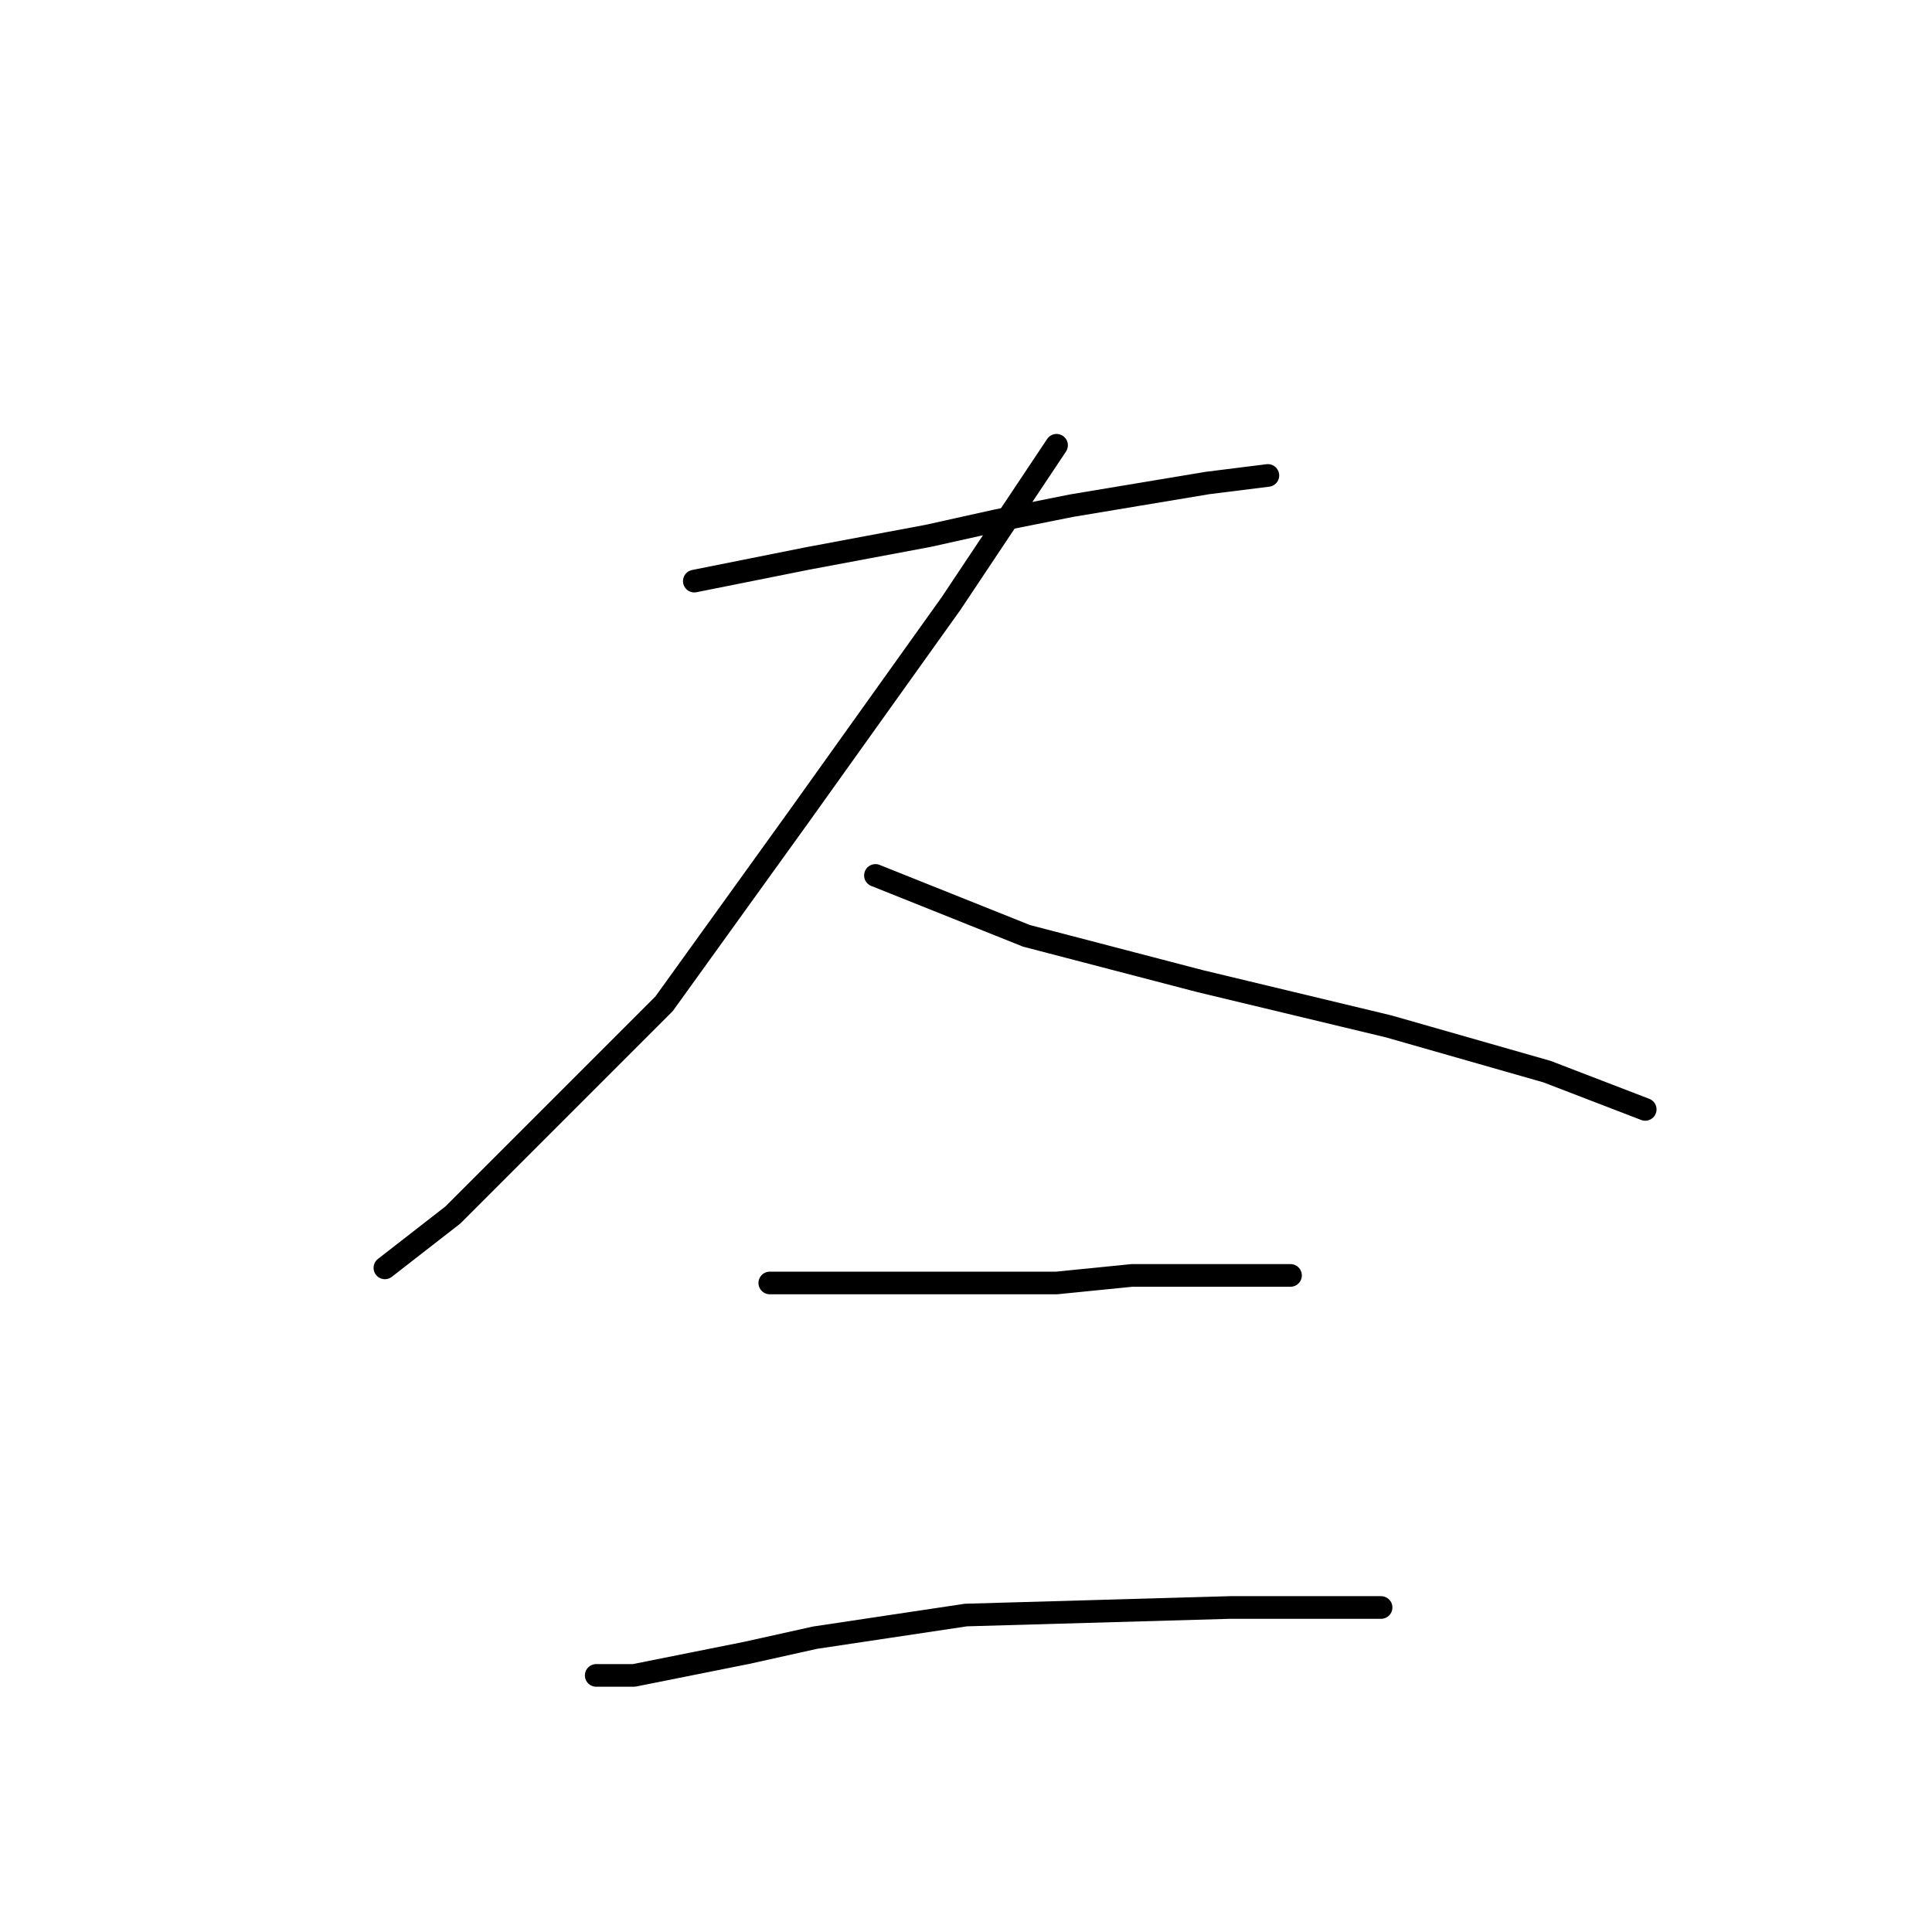 <?xml version="1.0" standalone="no"?>
    <svg width="256" height="256" xmlns="http://www.w3.org/2000/svg" version="1.1">
    <polyline stroke="black" stroke-width="3" stroke-linecap="round" fill="transparent" stroke-linejoin="round" points="92 77 107 74 123 71 132 69 142 67 160 64 168 63 168 63 " />
        <polyline stroke="black" stroke-width="3" stroke-linecap="round" fill="transparent" stroke-linejoin="round" points="140 59 126 80 106 108 88 133 72 149 60 161 51 168 51 168 " />
        <polyline stroke="black" stroke-width="3" stroke-linecap="round" fill="transparent" stroke-linejoin="round" points="116 116 136 124 159 130 184 136 205 142 218 147 218 147 " />
        <polyline stroke="black" stroke-width="3" stroke-linecap="round" fill="transparent" stroke-linejoin="round" points="102 170 108 170 121 170 140 170 150 169 171 169 171 169 " />
        <polyline stroke="black" stroke-width="3" stroke-linecap="round" fill="transparent" stroke-linejoin="round" points="79 222 84 222 99 219 108 217 128 214 163 213 183 213 183 213 " />
        </svg>
